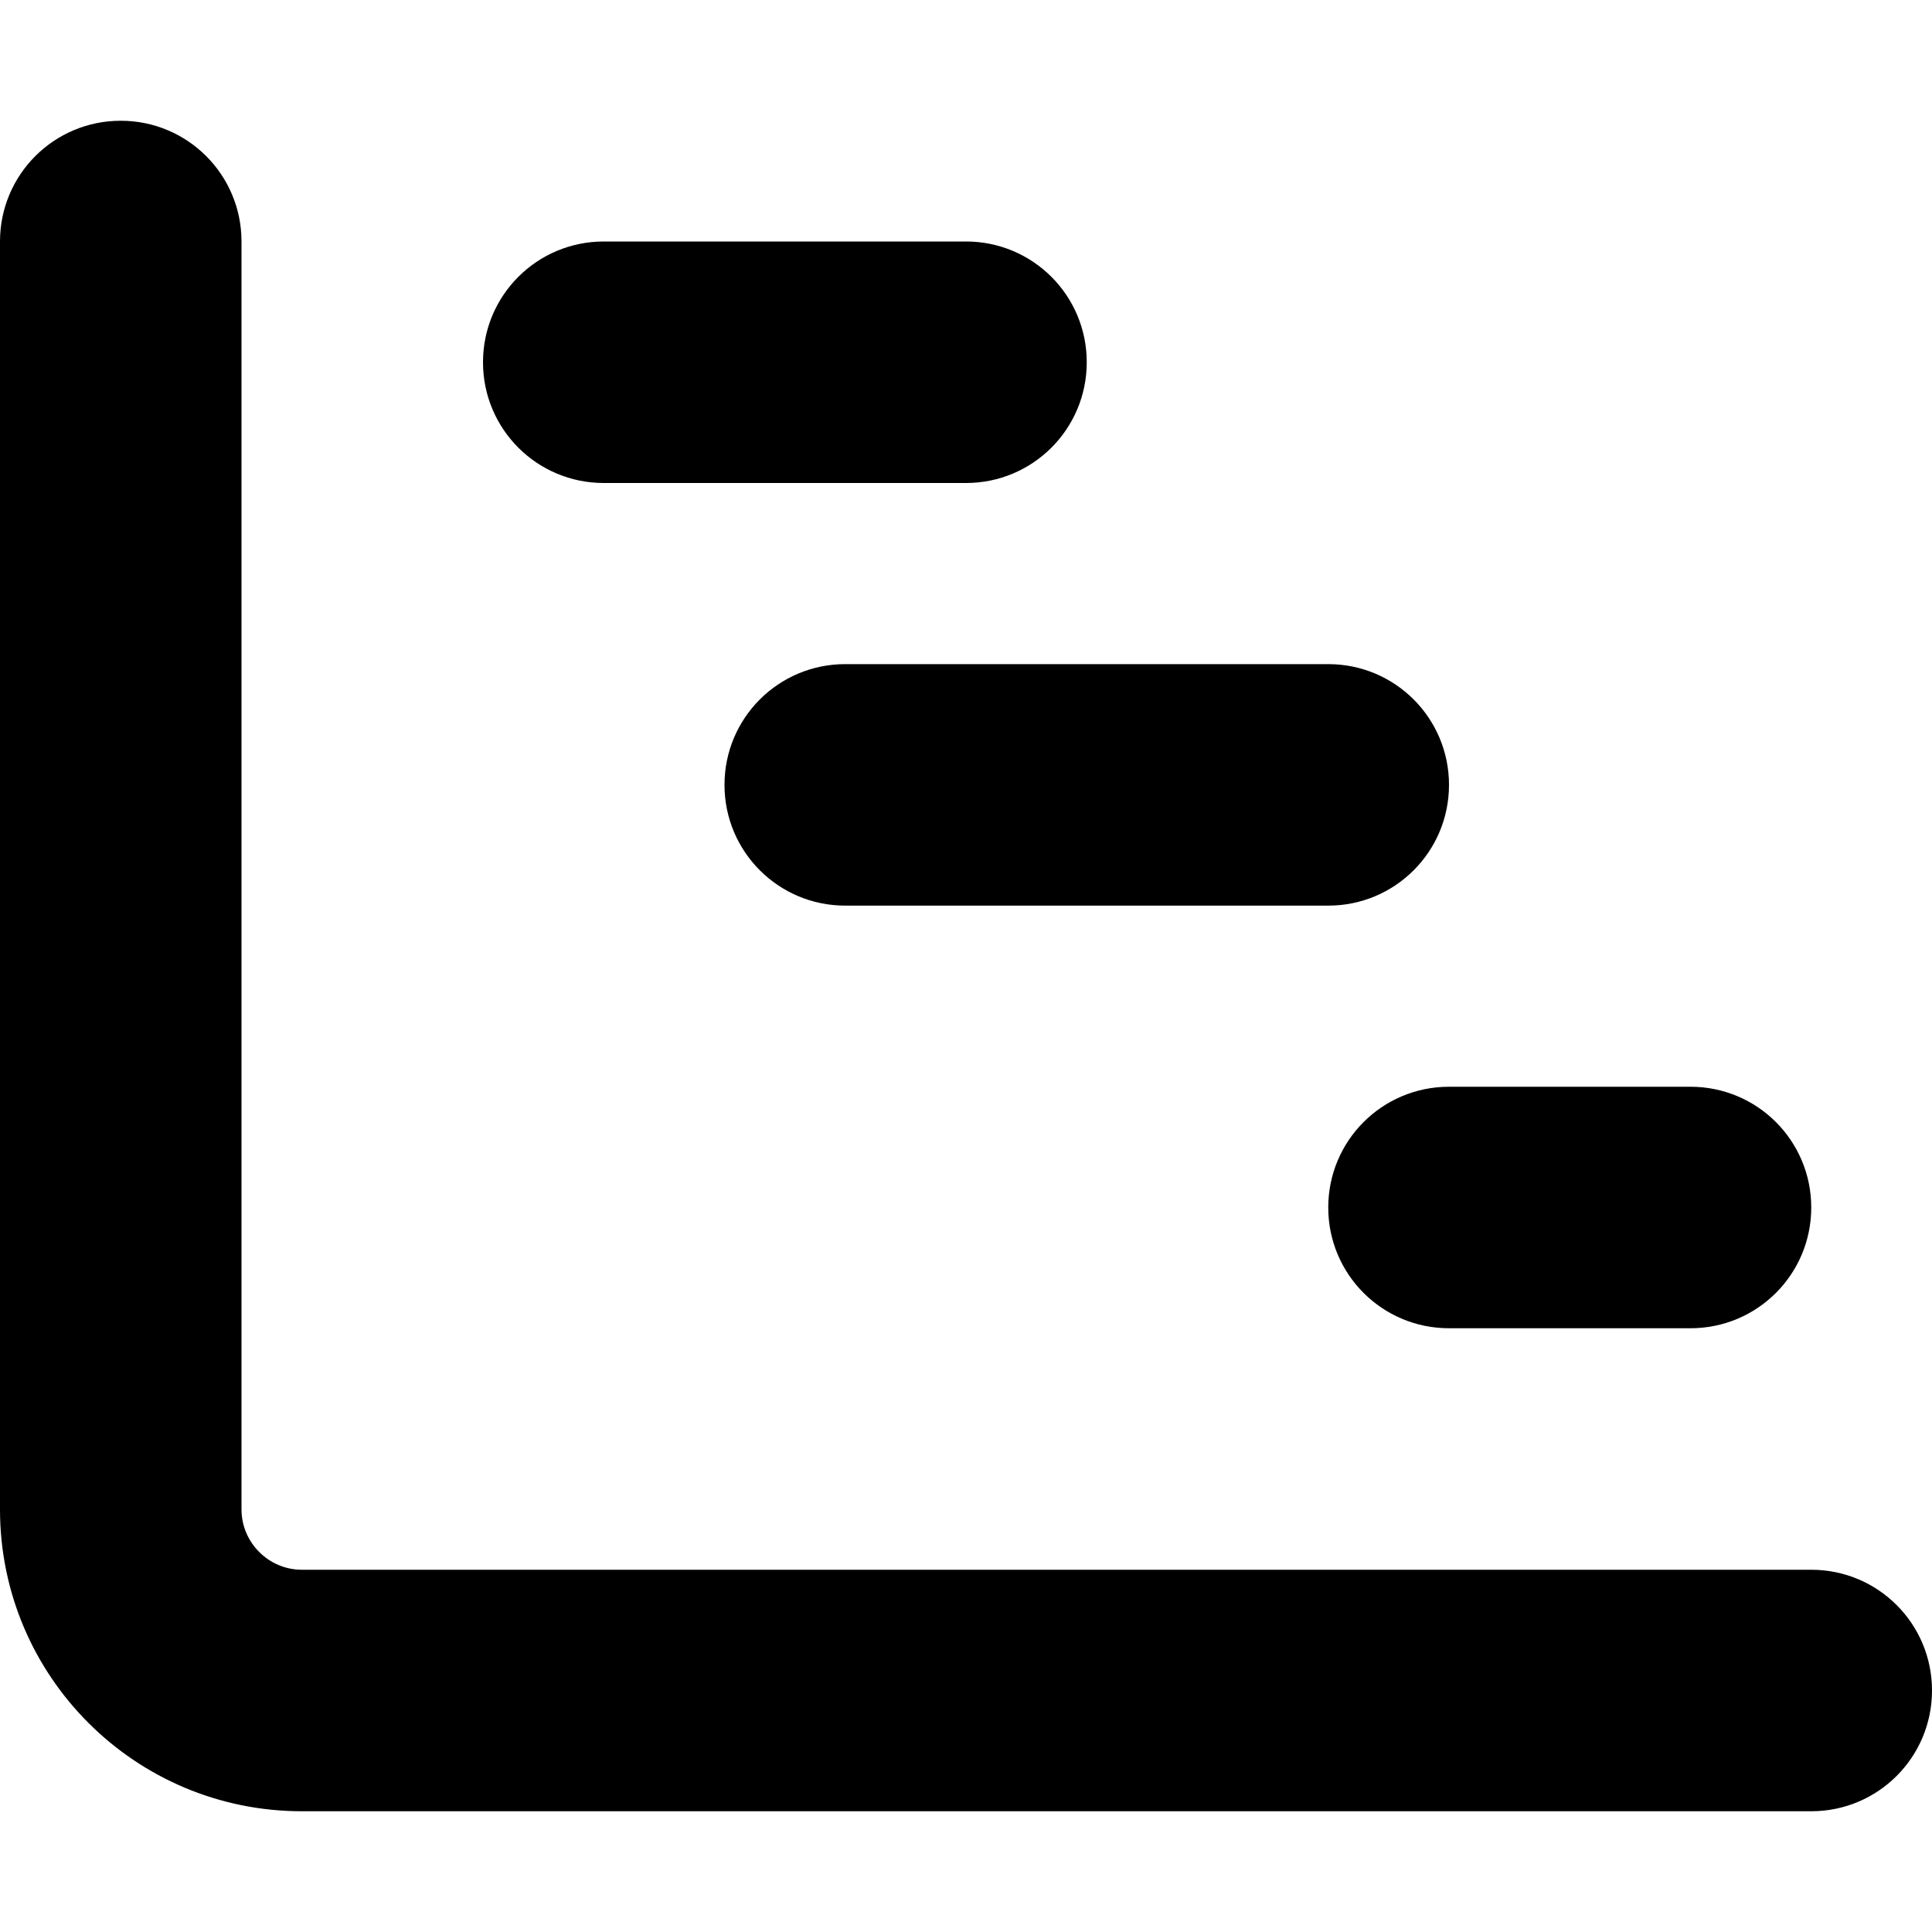 <svg xmlns="http://www.w3.org/2000/svg" viewBox="0 0 512 512"><!--! Font Awesome Free 7.1.0 by @fontawesome - https://fontawesome.com License - https://fontawesome.com/license/free (Icons: CC BY 4.0, Fonts: SIL OFL 1.1, Code: MIT License) Copyright 2025 Fonticons, Inc.--><path d="M64 64c0-17.7-14.3-32-32-32S0 46.3 0 64v336c0 44.2 35.8 80 80 80h400c17.7 0 32-14.3 32-32s-14.3-32-32-32H80c-8.8 0-16-7.2-16-16zm96 0c-17.7 0-32 14.3-32 32s14.3 32 32 32h96c17.7 0 32-14.3 32-32s-14.3-32-32-32zm64 112c-17.7 0-32 14.3-32 32s14.3 32 32 32h128c17.7 0 32-14.3 32-32s-14.3-32-32-32zm160 112c-17.7 0-32 14.3-32 32s14.3 32 32 32h64c17.7 0 32-14.3 32-32s-14.3-32-32-32z"/></svg>